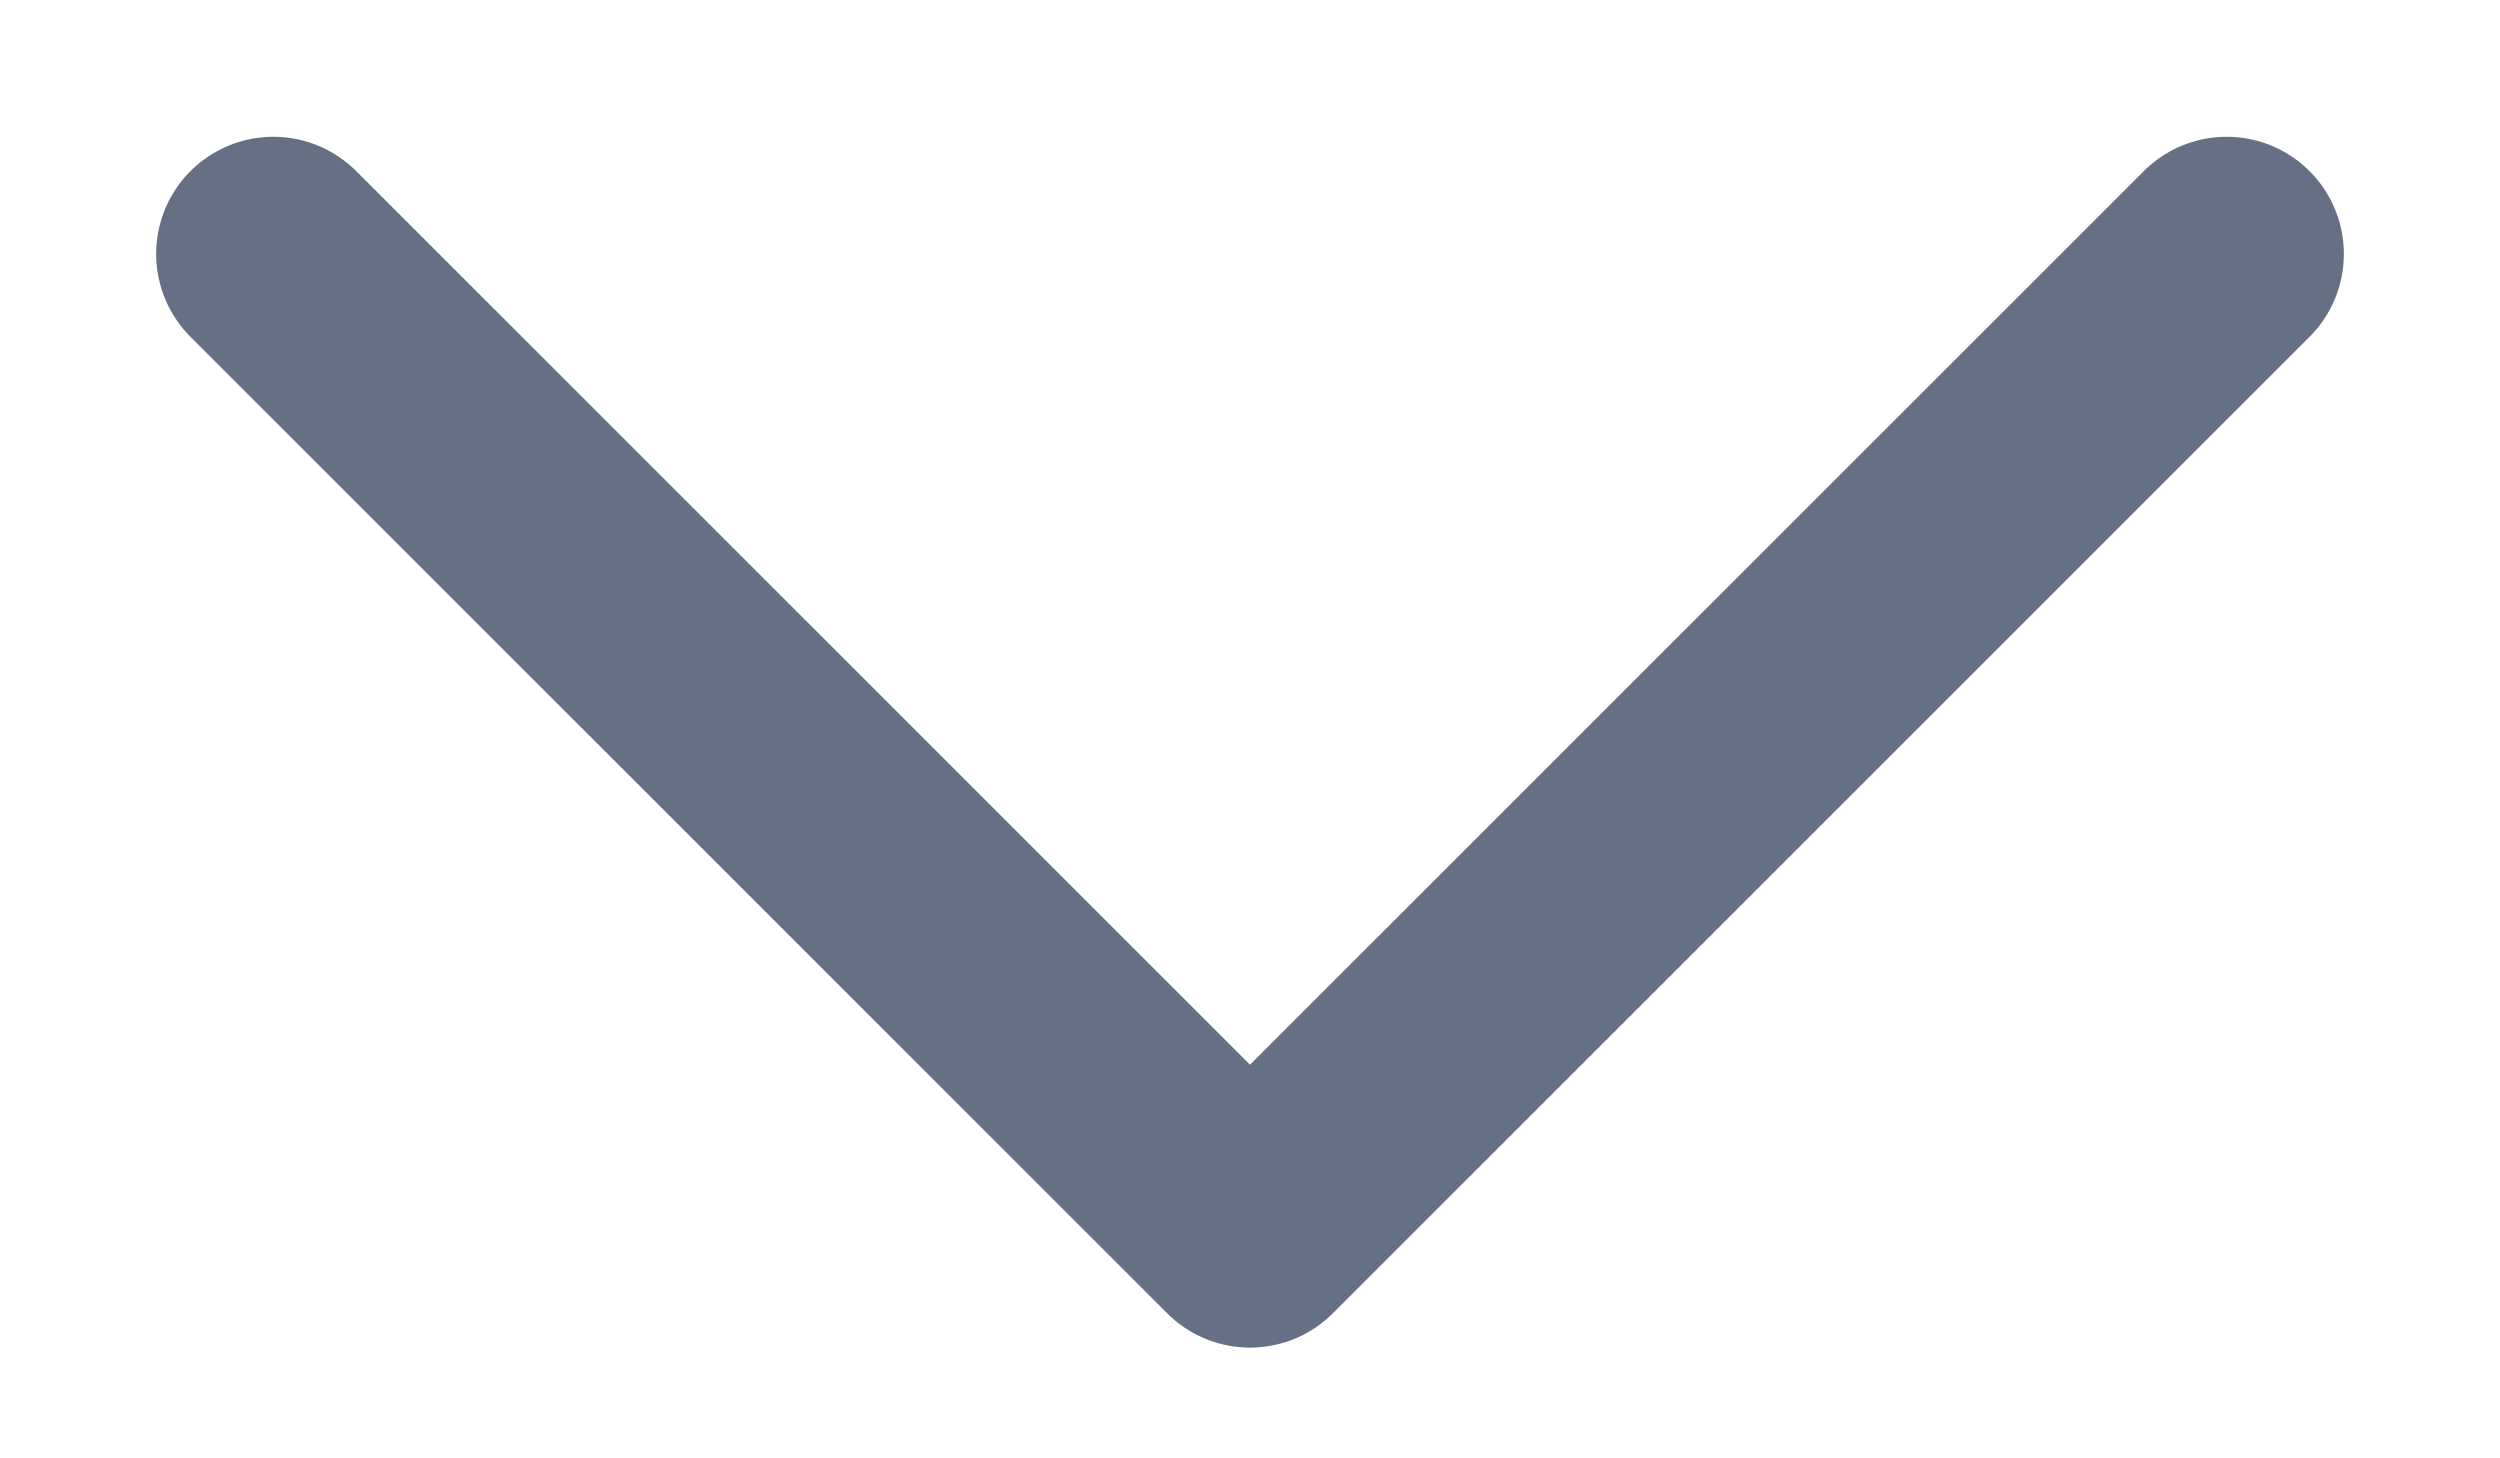 <svg width="12" height="7" viewBox="0 0 12 7" fill="none" xmlns="http://www.w3.org/2000/svg">
<path d="M1.312 1.219L6 5.906L10.688 1.219" stroke="#667085" stroke-width="1.125" stroke-linecap="round" stroke-linejoin="round"/>
</svg>
